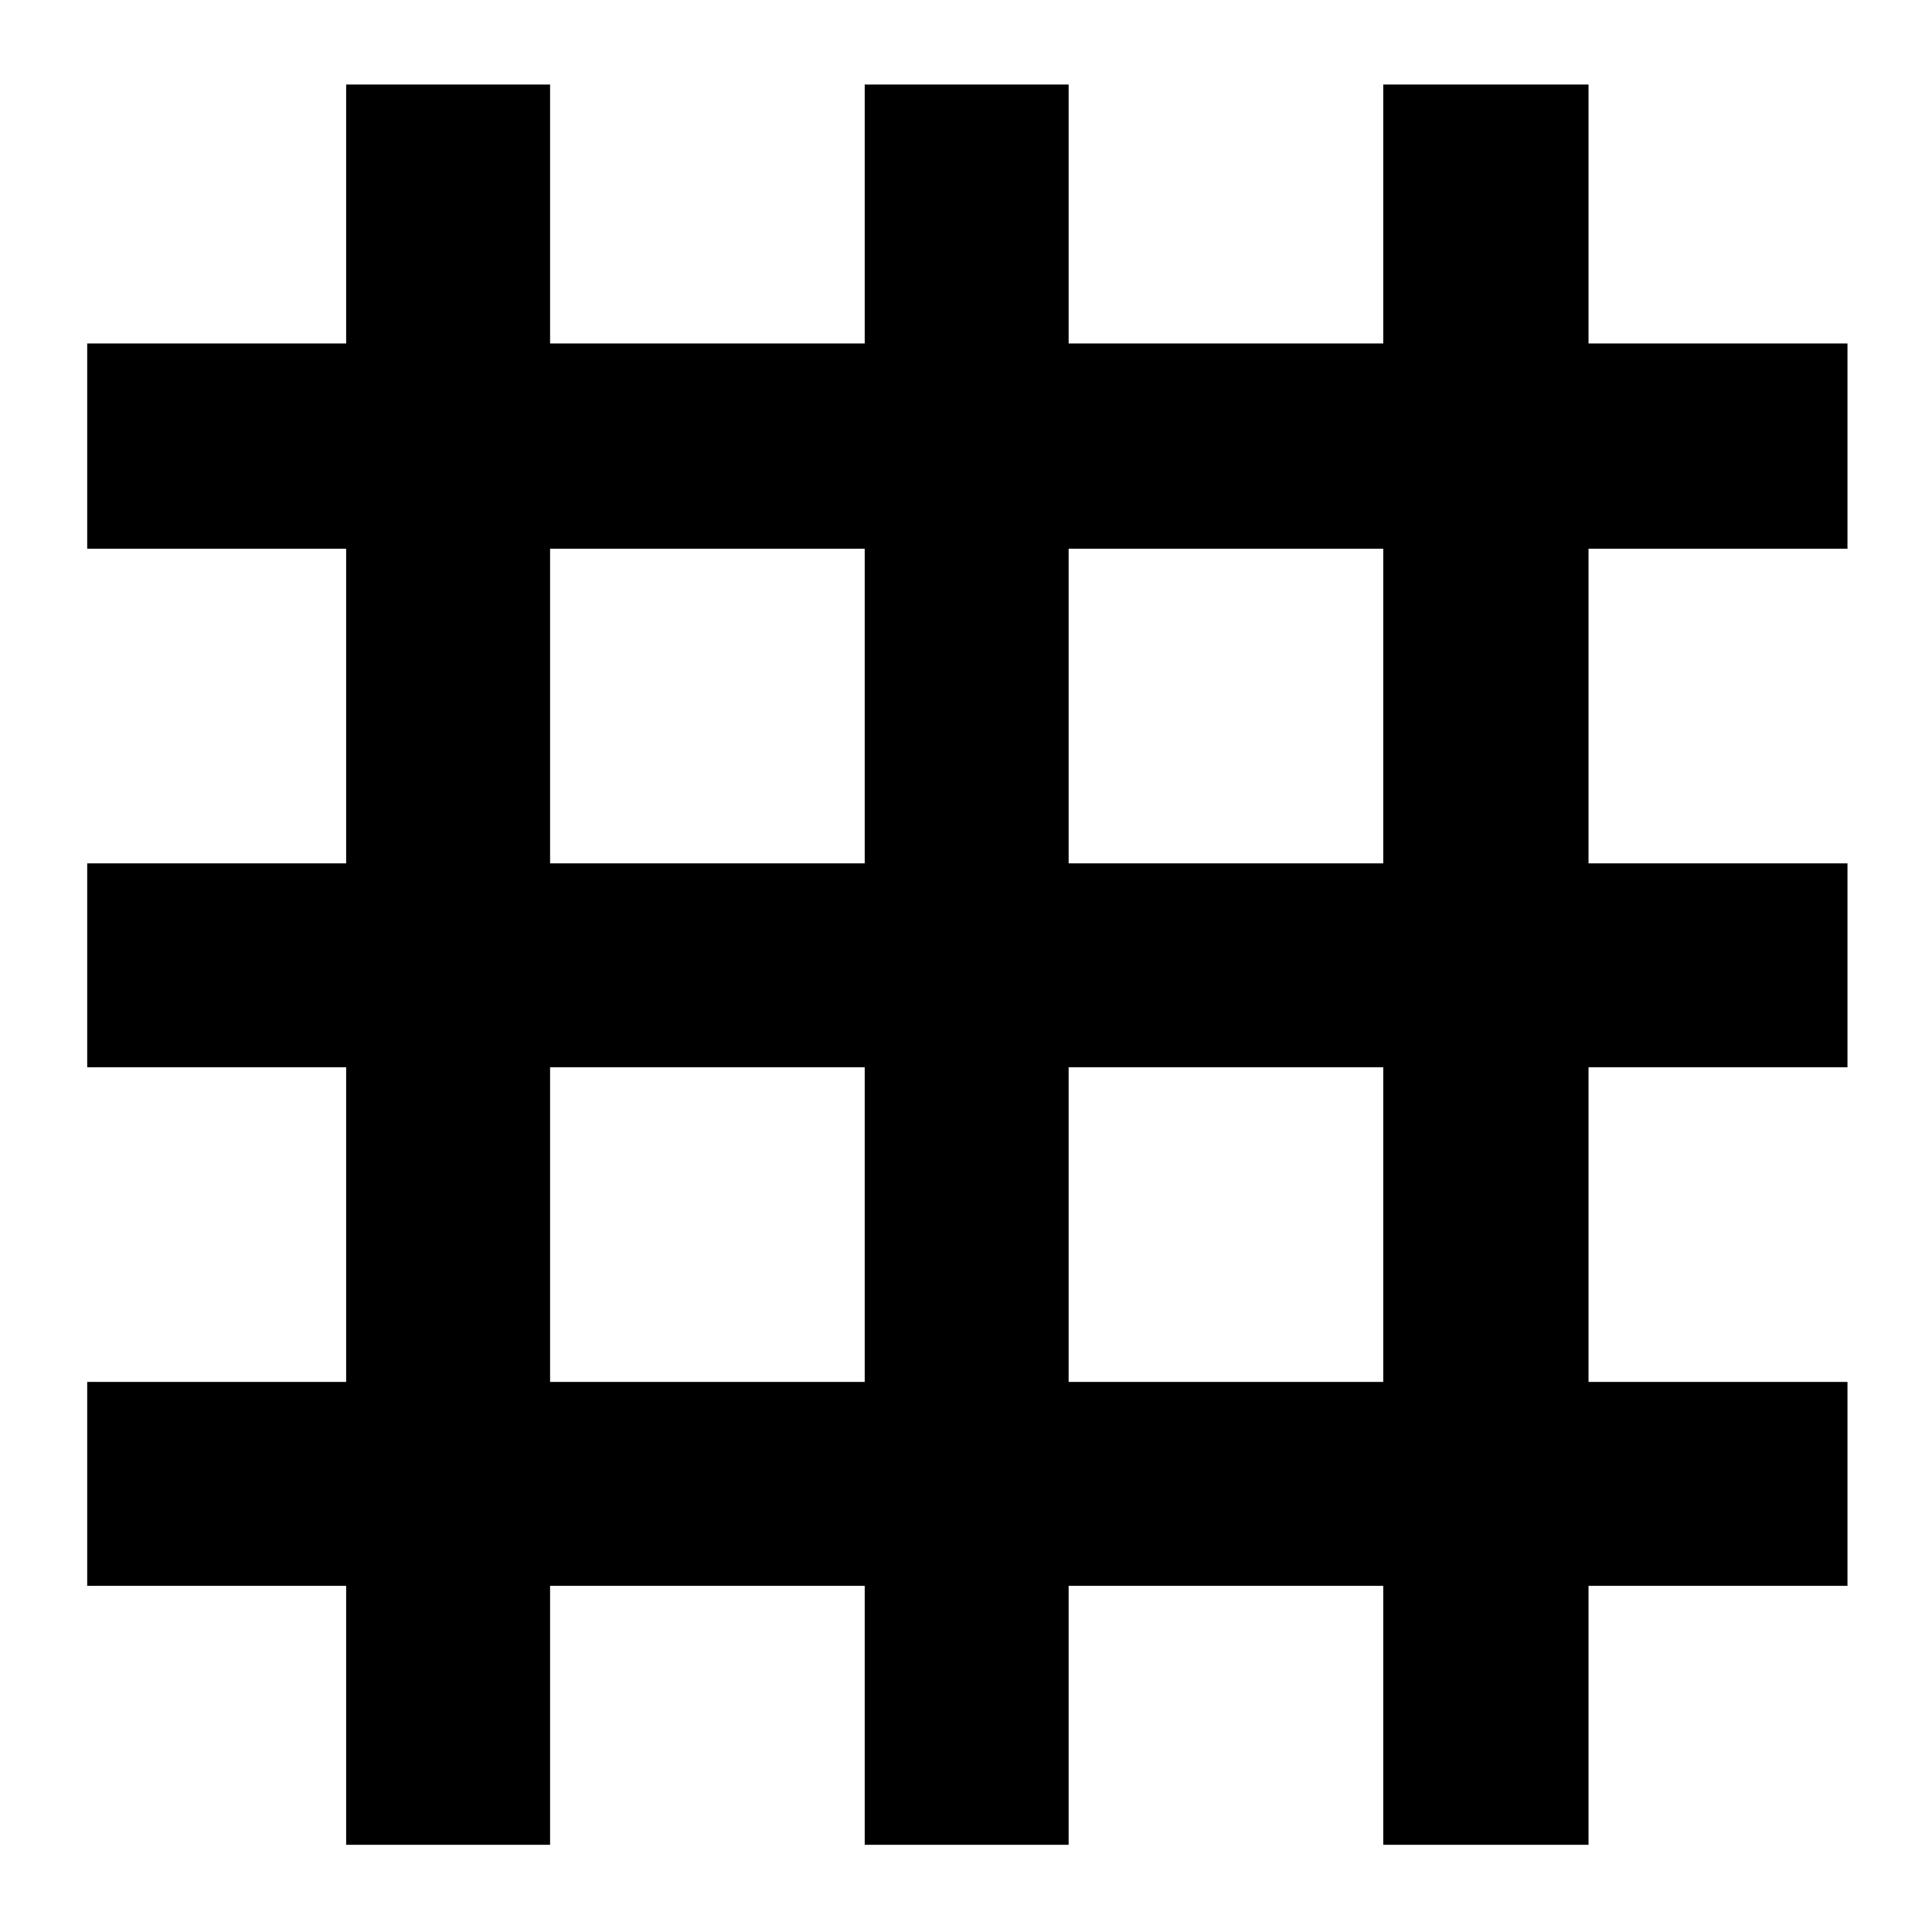 <svg xmlns="http://www.w3.org/2000/svg" height="40" viewBox="0 -960 960 960" width="40"><path d="M172-43.33V-172H43.33v-101.33H172v-156.34H43.33V-531H172v-156.33H43.33v-102H172V-918h101.33v128.67h156.34V-918H531v128.67h156.33V-918h102v128.67H918v102H789.33V-531H918v101.33H789.33v156.34H918V-172H789.33v128.67h-102V-172H531v128.67H429.67V-172H273.33v128.67H172Zm101.33-230h156.34v-156.34H273.33v156.34Zm257.67 0h156.33v-156.34H531v156.34ZM273.33-531h156.34v-156.33H273.33V-531ZM531-531h156.33v-156.33H531V-531Z"/></svg>
